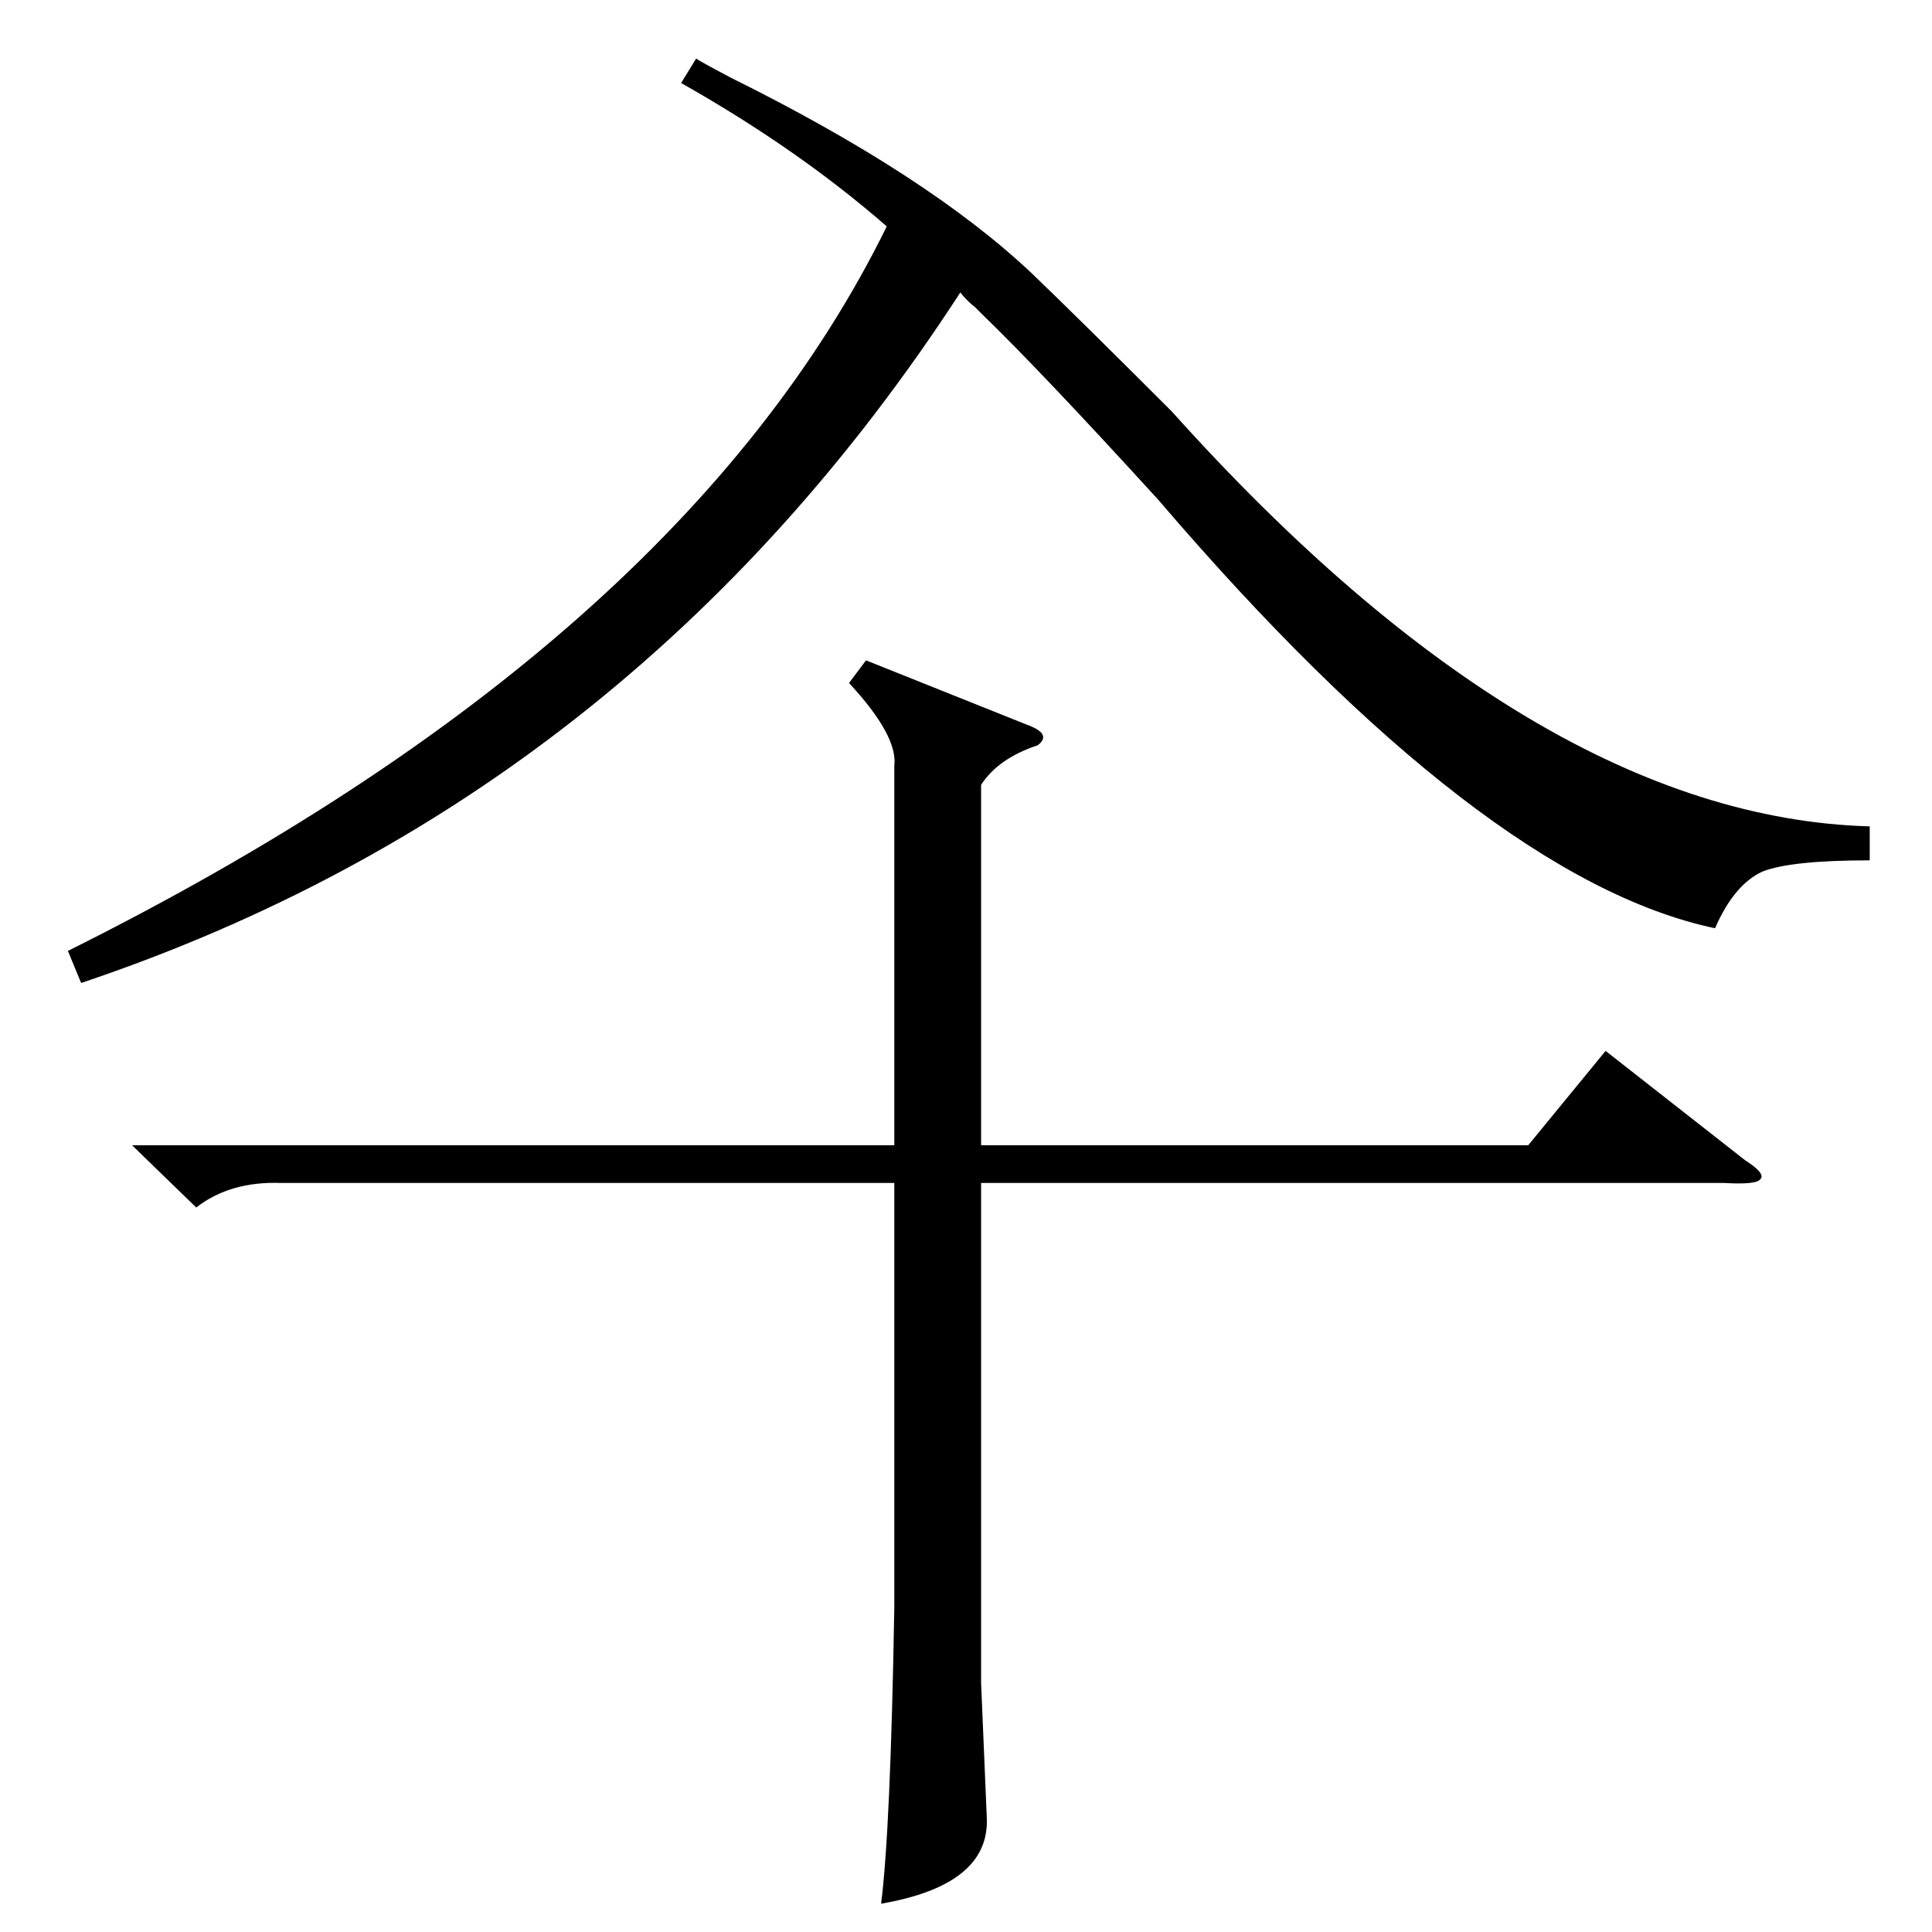 <?xml version="1.0" standalone="no"?>
<!DOCTYPE svg PUBLIC "-//W3C//DTD SVG 1.1//EN" "http://www.w3.org/Graphics/SVG/1.1/DTD/svg11.dtd" >
<svg xmlns="http://www.w3.org/2000/svg" xmlns:xlink="http://www.w3.org/1999/xlink" version="1.1" viewBox="0 -205 1024 1024">
  <g transform="matrix(1 0 0 -1 0 819)">
   <path fill="currentColor"
d="M547 879q25 -24 74 -73q193 -215 370 -220v-18q-42 0 -57 -6q-15 -7 -25 -30q-123 26 -295 227q-62 68 -93 98l-4 4q-5 4 -8 8q-174 -268 -466 -366l-7 17q325 162 434 384q-47 41 -109 76l8 13q1 -1 18 -10q105 -52 160 -104zM459 674l85 -34q14 -5 6 -11
q-21 -7 -30 -21v-191h290l41 50l74 -58q11 -7 8 -10q-2 -3 -19 -2h-394v-265l3 -71q2 -36 -56 -46q5 39 7 157v225h-325q-27 1 -45 -13l-34 33h404v201q2 16 -24 44z" />
  </g>

</svg>
